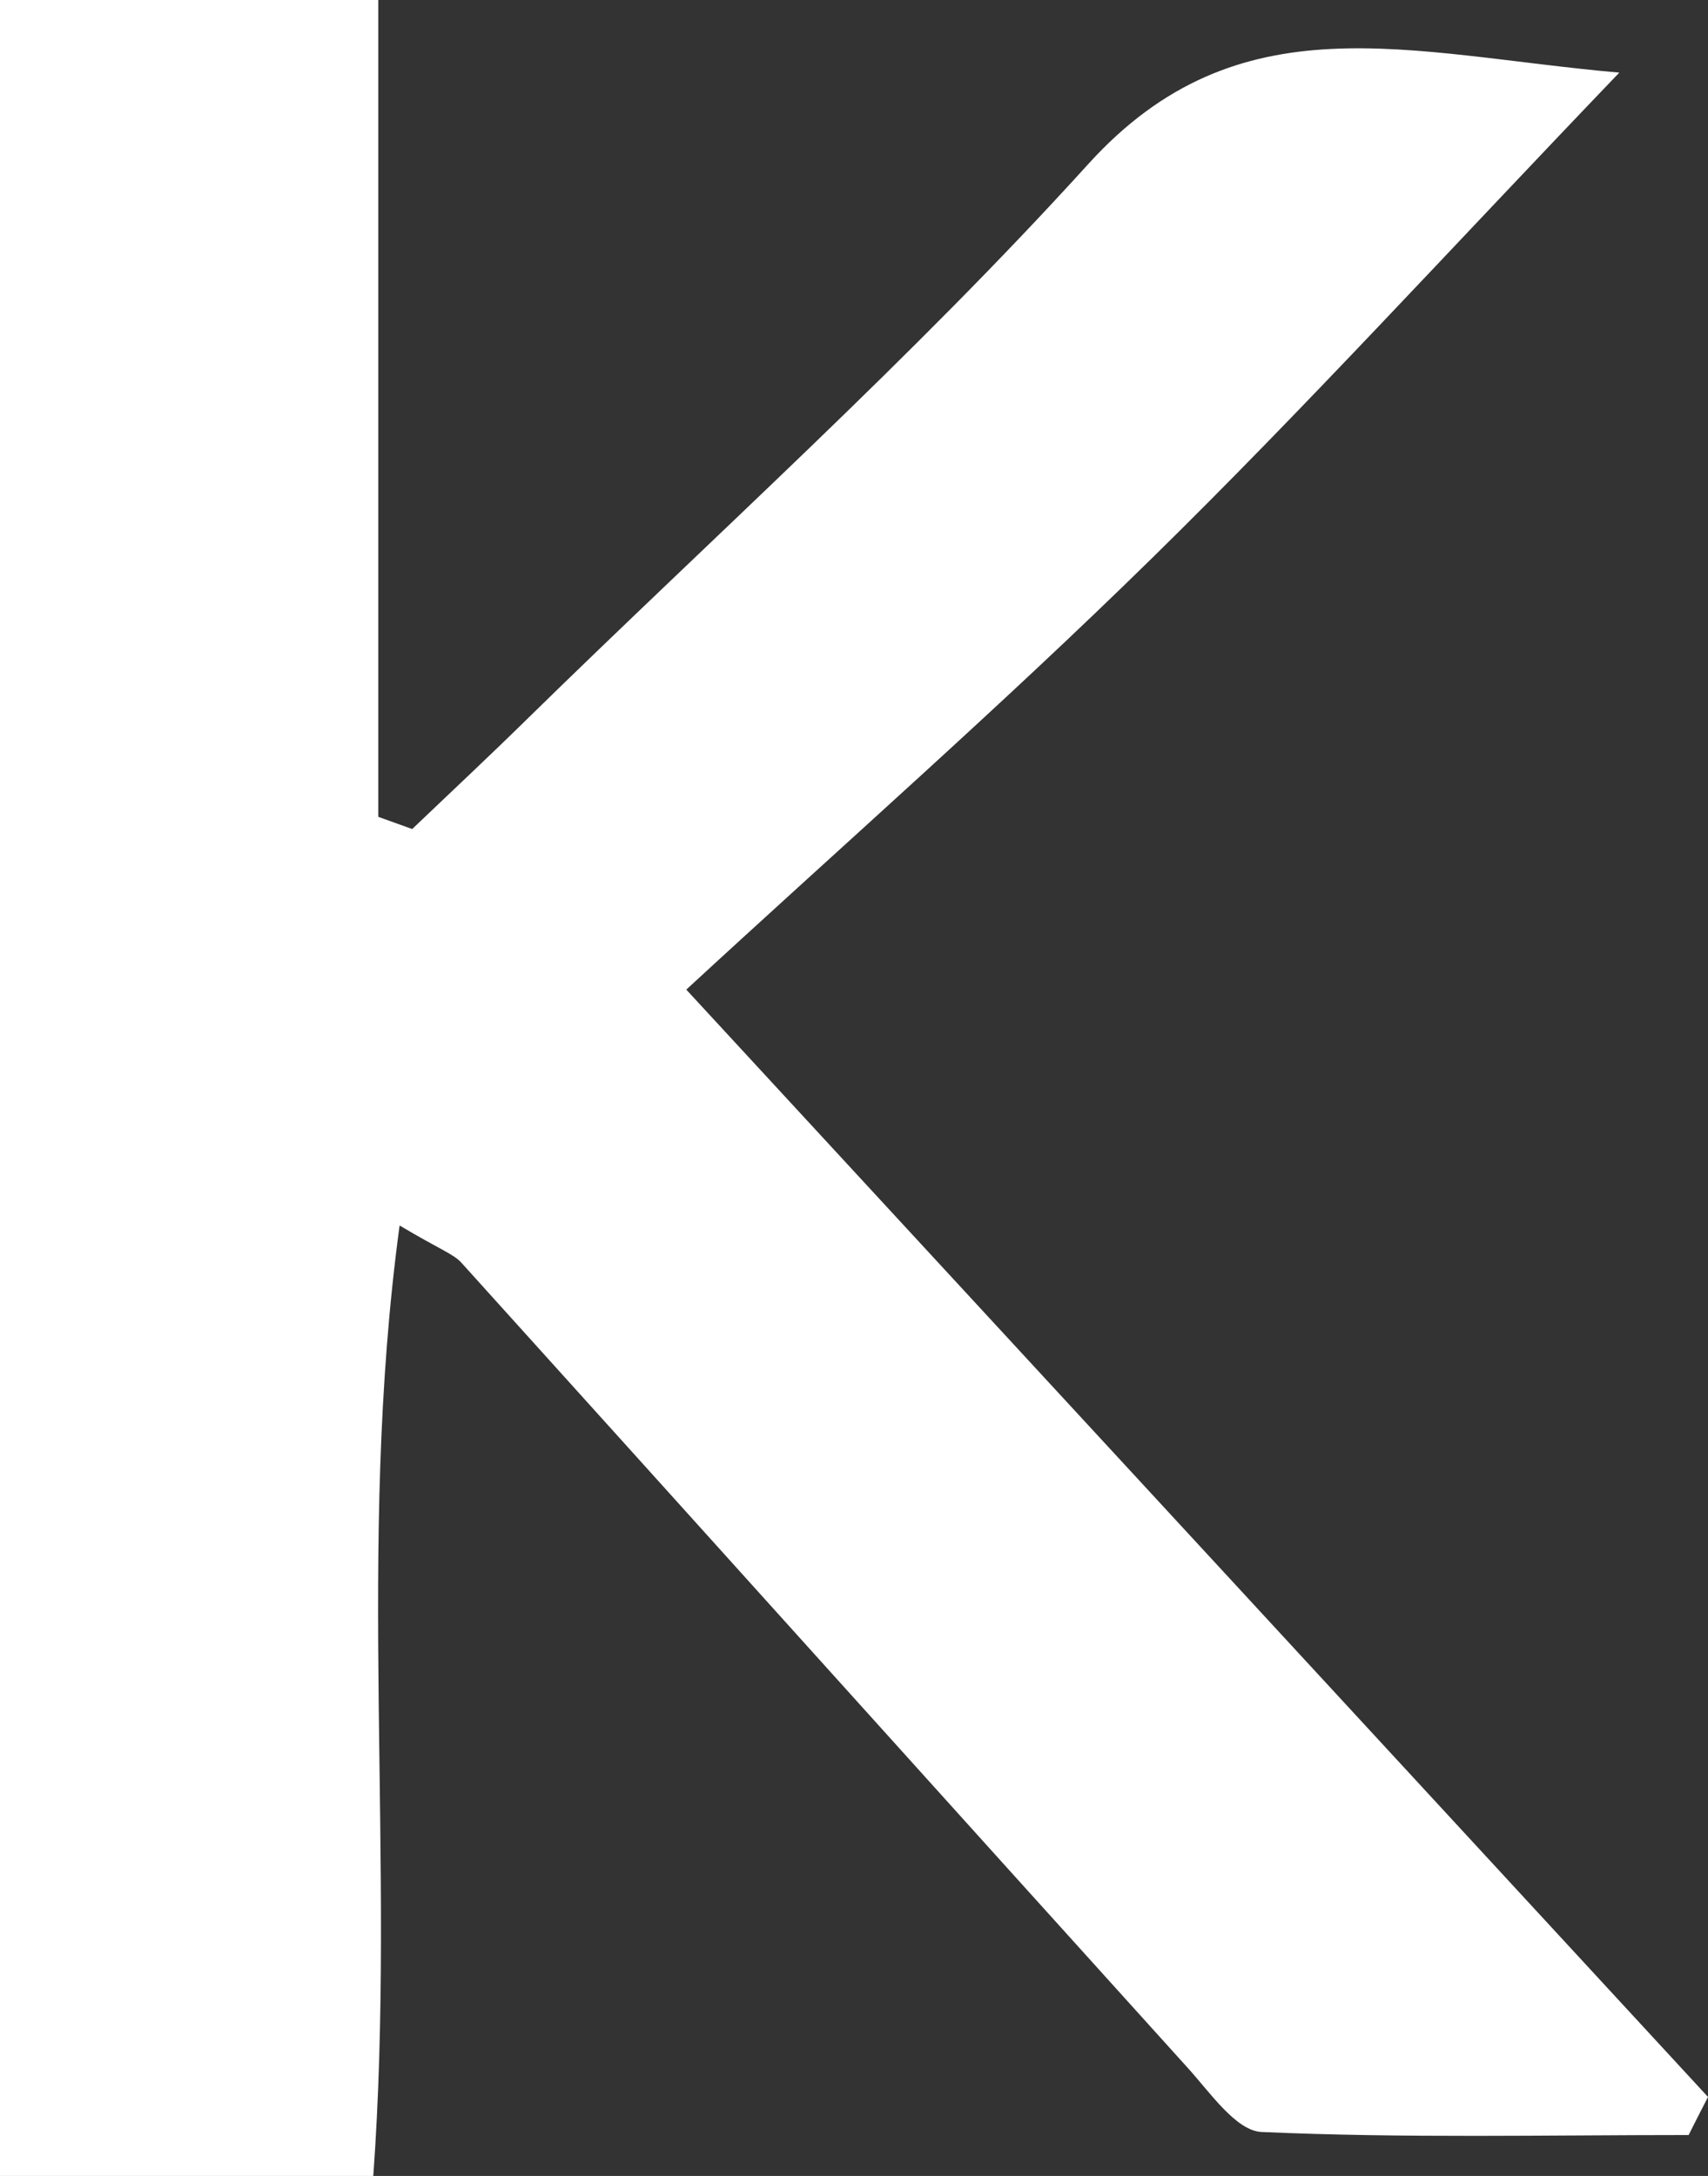 <?xml version="1.0" encoding="UTF-8"?>
<svg id="_레이어_2" data-name="레이어 2" xmlns="http://www.w3.org/2000/svg" viewBox="0 0 78.52 100">
  <rect x="0" y="0" width="78.52" height="100" fill="#333333" stroke="none"/>
  <defs>
    <style>
      .cls-1 {
        fill: #fff;
        stroke-width: 0px;
      }
    </style>
  </defs>
  <g id="_레이어_1-2" data-name="레이어 1">
    <path class="cls-1" d="M74.44,3.34c-7.88,8.22-14.49,15.46-21.49,22.32-6.89,6.76-14.16,13.14-21.4,19.82,16.52,17.9,31.75,34.39,46.97,50.89-.3.58-.6,1.17-.89,1.75-6.55,0-13.1.15-19.63-.14-1.18-.05-2.38-1.83-3.41-2.96-11.14-12.32-22.25-24.67-33.38-36.99-.36-.4-.96-.59-2.84-1.71-2.01,14.84-.15,29.07-1.21,43.69H0V0h17.39v37.54c.52.19,1.04.37,1.56.56,1.78-1.7,3.58-3.38,5.34-5.11,8.62-8.44,17.64-16.52,25.73-25.44,6.94-7.66,14.7-5.07,24.44-4.21Z"/>
  </g>
</svg>